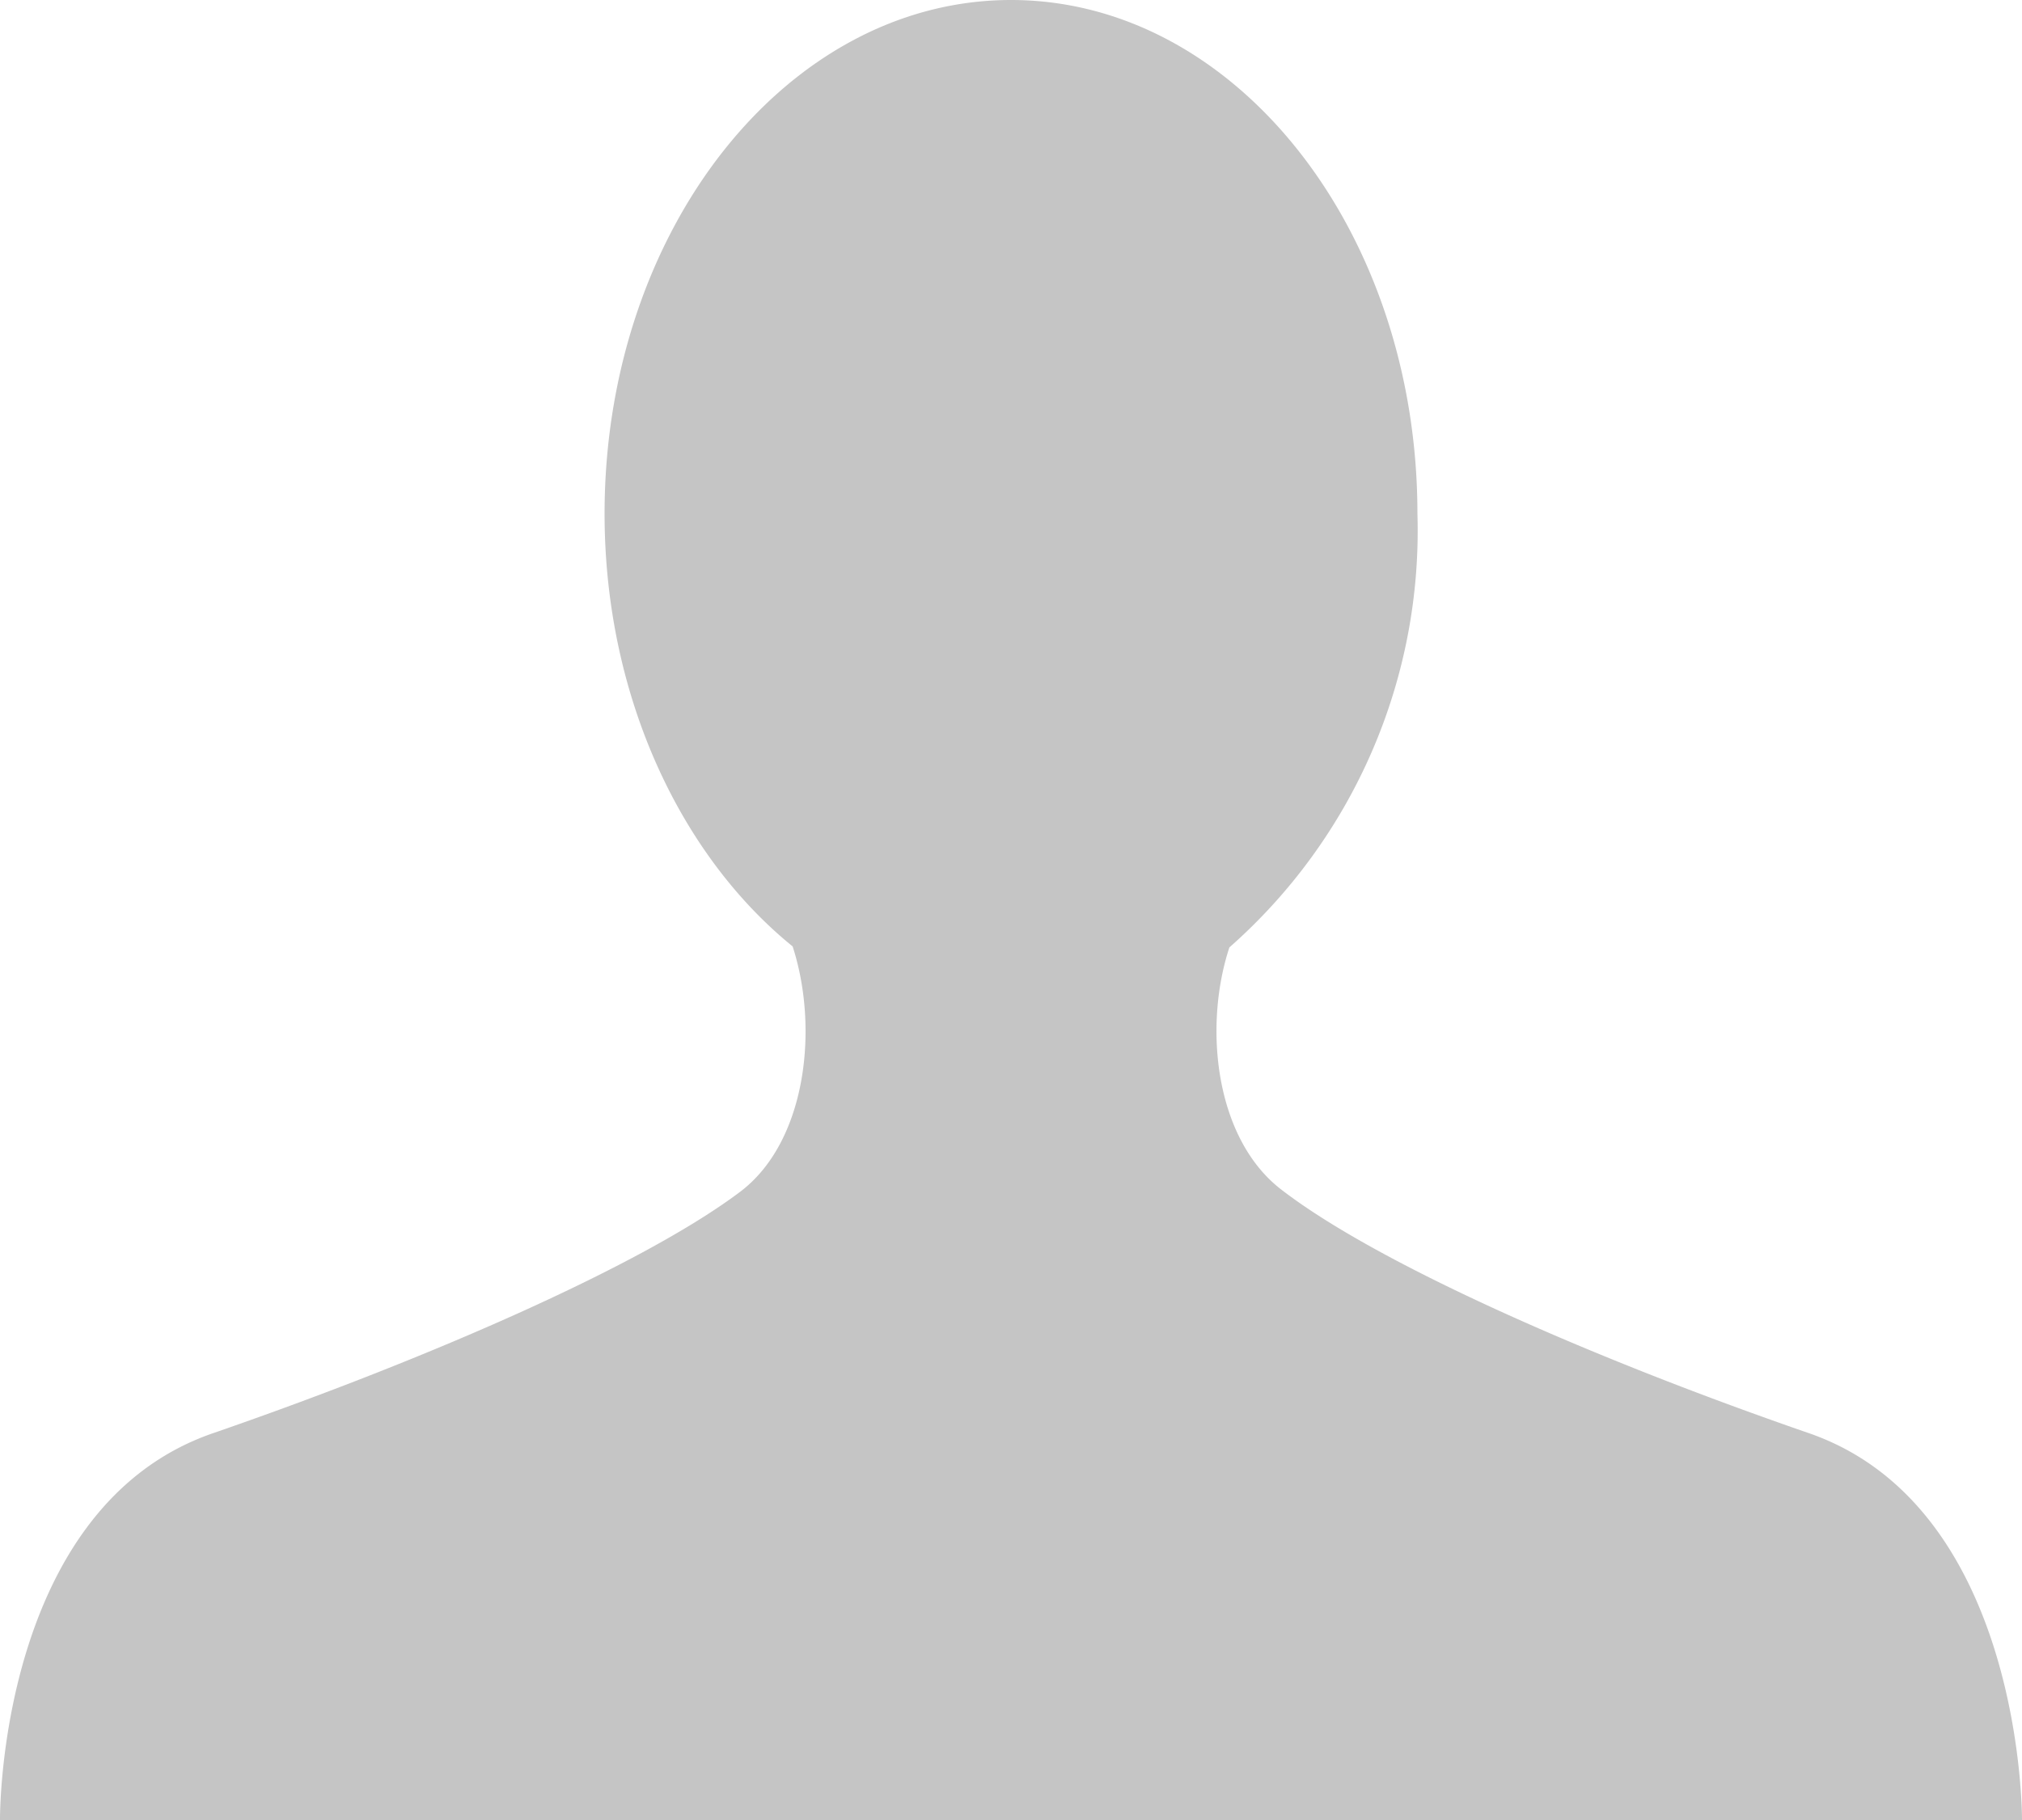 <svg width="20" height="18" fill="none" xmlns="http://www.w3.org/2000/svg"><path d="M17.88 14.17c-2.14-.74-4.25-1.67-5.2-2.4-.66-.5-.78-1.61-.52-2.4a5.49 5.49 0 001.86-4.29C14.02 2.28 12.22 0 10 0 7.78 0 5.98 2.28 5.98 5.08c0 1.8.75 3.38 1.86 4.28.26.8.14 1.92-.51 2.42-.95.72-3.07 1.65-5.21 2.39C-.03 14.9 0 18 0 18h20s.02-3.1-2.12-3.83z" fill="#C5C5C5"/></svg>

